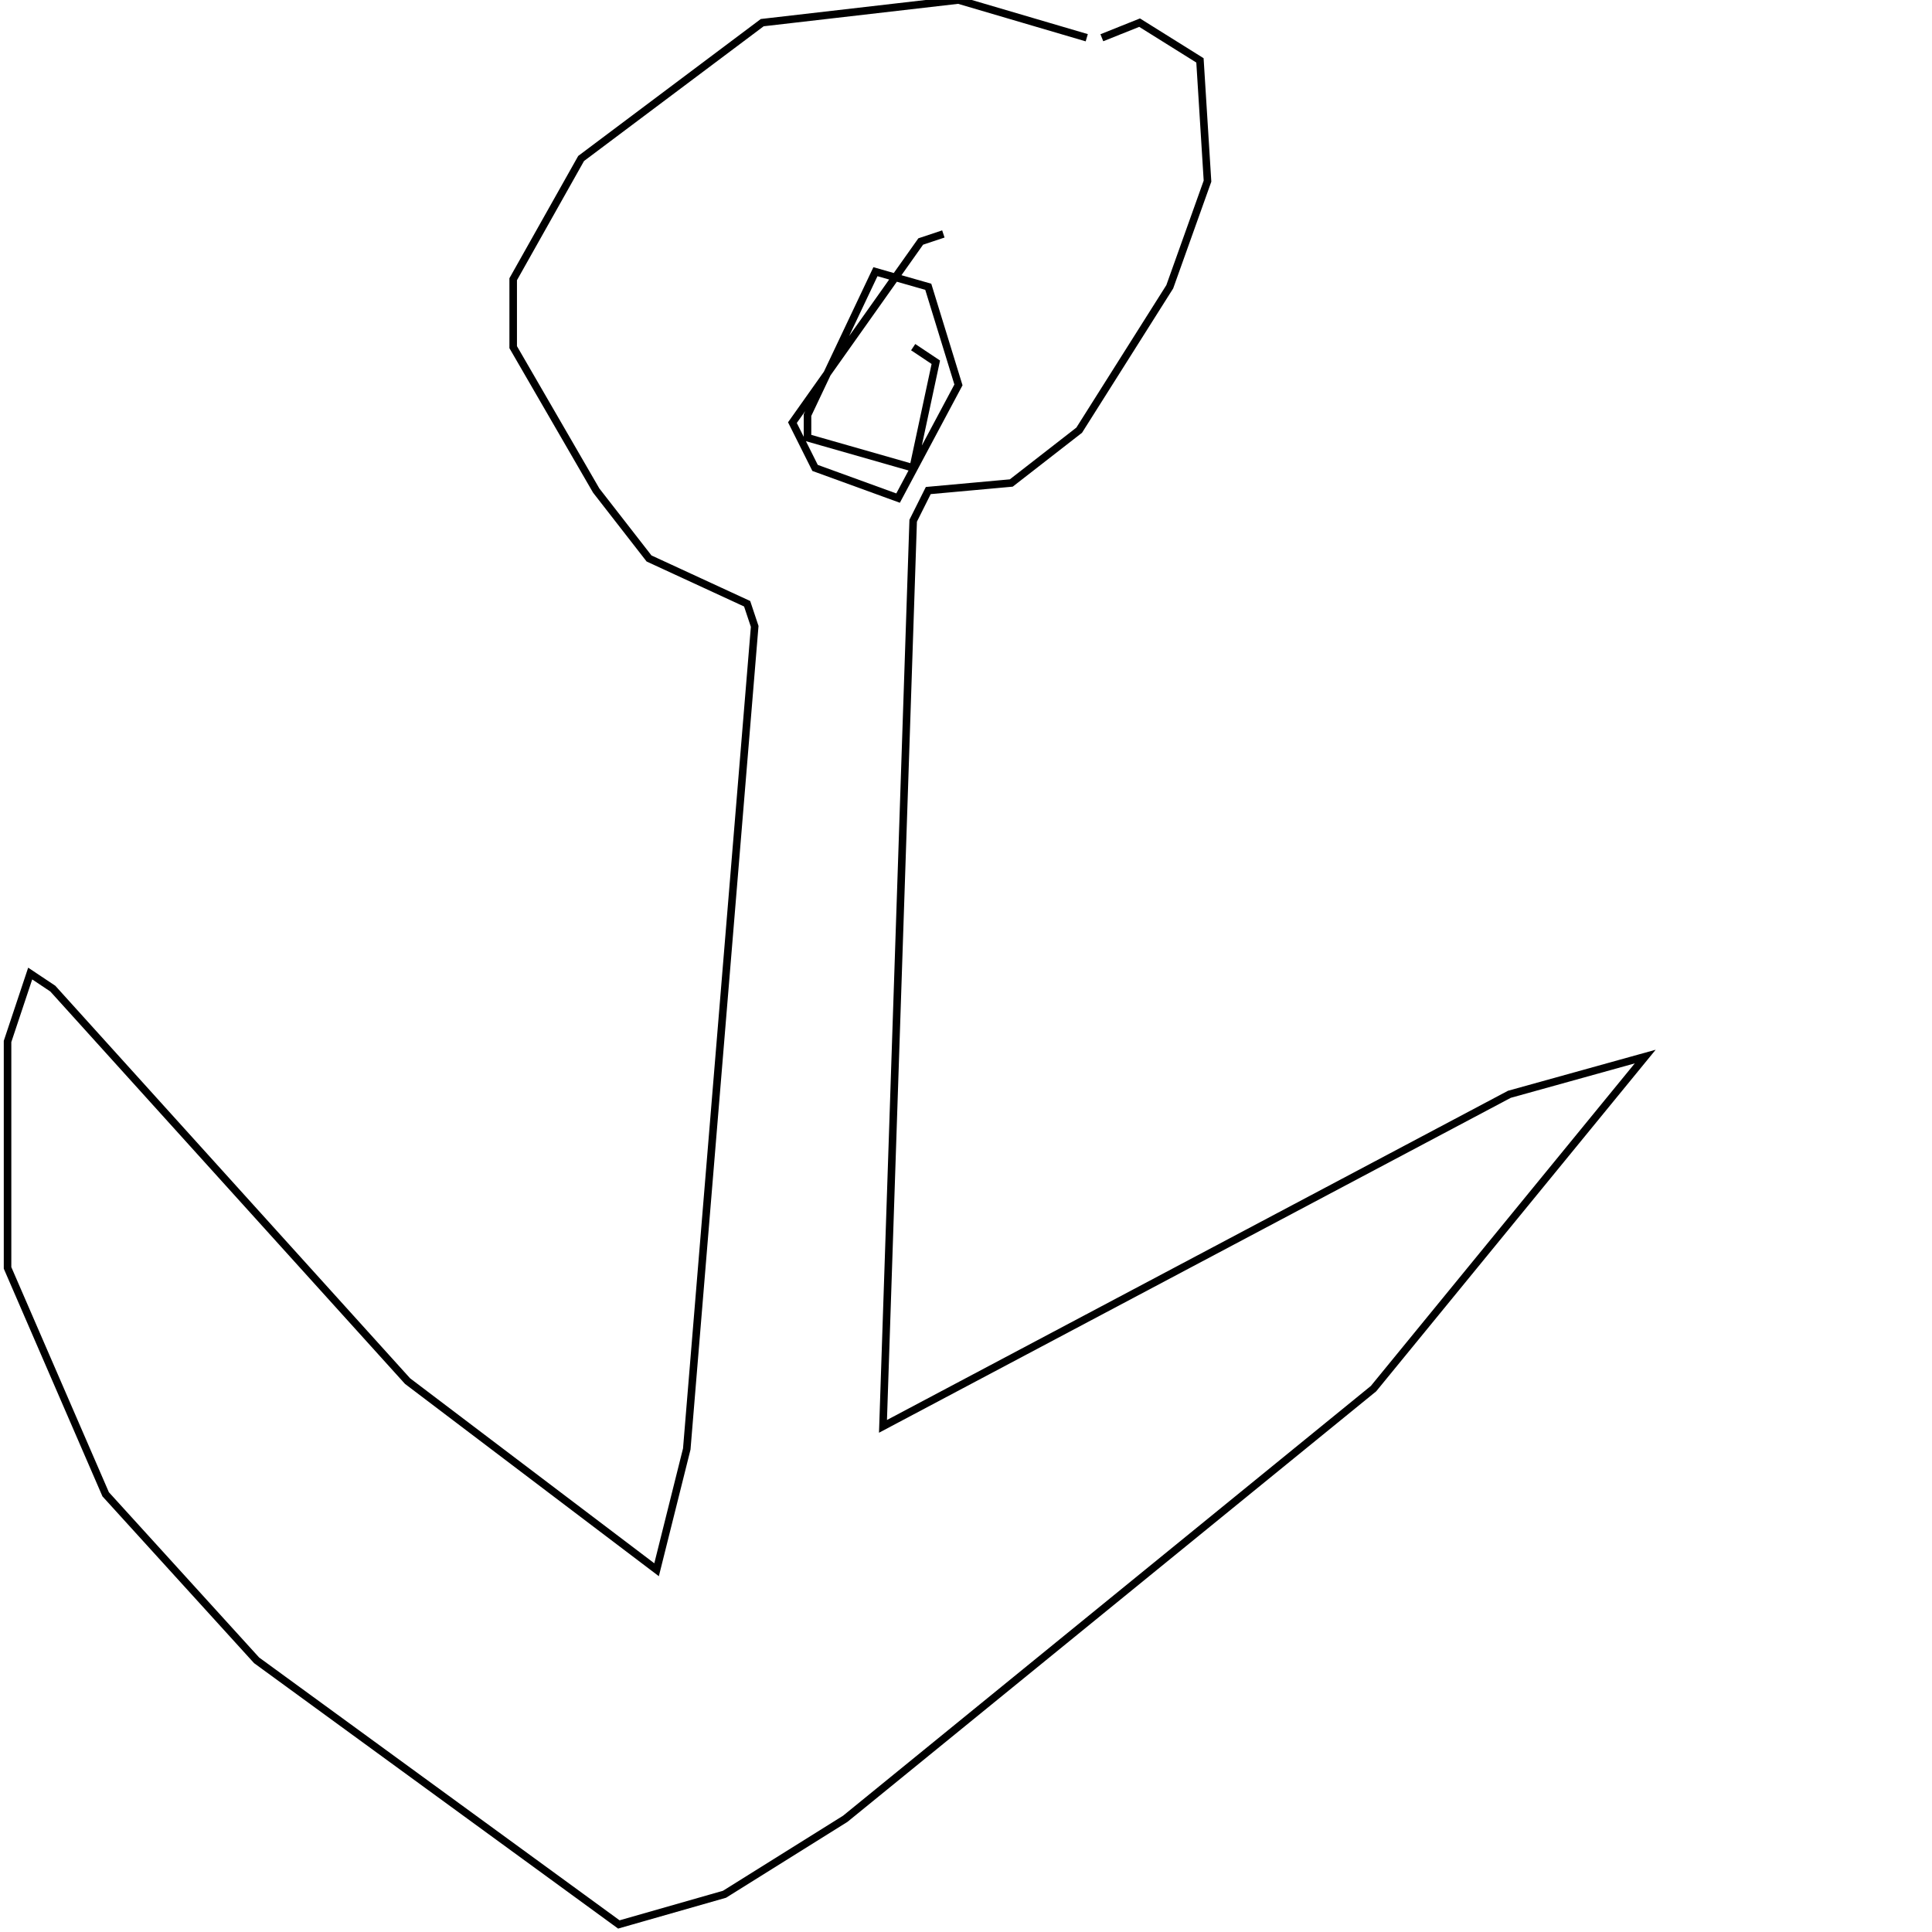 <?xml version="1.0" encoding="UTF-8" standalone="no"?>
<!--Created with ndjsontosvg(https:https://github.com/thompson318/ndjsontosvg) 
	from the simplified Google quickdraw data set. key_id = 4657392849518592-->
<svg width="256" height="256"
	xmlns="http://www.w3.org/2000/svg"
	xmlns:ndjsontosvg="https://github.com/thompson318/ndjsontosvg"
	xmlns:quickdraw="https://quickdraw.withgoogle.com/data"
	xmlns:scikit-surgery="https://doi.org/10.1007/s11548-020-02180-5">

	<rect width="100%" height="100%" fill="white" />
	<path d = "M 144.00 5.00 L 127.00 0.00 L 101.00 3.00 L 77.00 21.00 L 68.00 37.00 L 68.00 46.00 L 79.00 65.00 L 86.00 74.00 L 99.00 80.00 L 100.00 83.00 L 91.00 192.00 L 87.00 208.00 L 54.00 183.00 L 7.00 131.00 L 4.00 129.00 L 1.00 138.00 L 1.00 168.00 L 14.00 198.00 L 34.00 220.00 L 82.00 255.00 L 96.00 251.00 L 112.00 241.00 L 182.00 184.00 L 218.00 140.00 L 200.00 145.00 L 117.00 189.00 L 121.00 69.00 L 123.00 65.00 L 134.00 64.00 L 143.00 57.00 L 155.00 38.00 L 160.00 24.00 L 159.00 8.00 L 151.00 3.00 L 146.00 5.00" stroke="black" fill="transparent"/>
	<path d = "M 125.00 31.00 L 122.00 32.00 L 105.00 56.00 L 108.00 62.00 L 119.00 66.00 L 127.00 51.00 L 123.00 38.00 L 116.00 36.00 L 107.00 55.00 L 107.00 58.00 L 121.00 62.00 L 124.00 48.00 L 121.00 46.00" stroke="black" fill="transparent"/>
</svg>